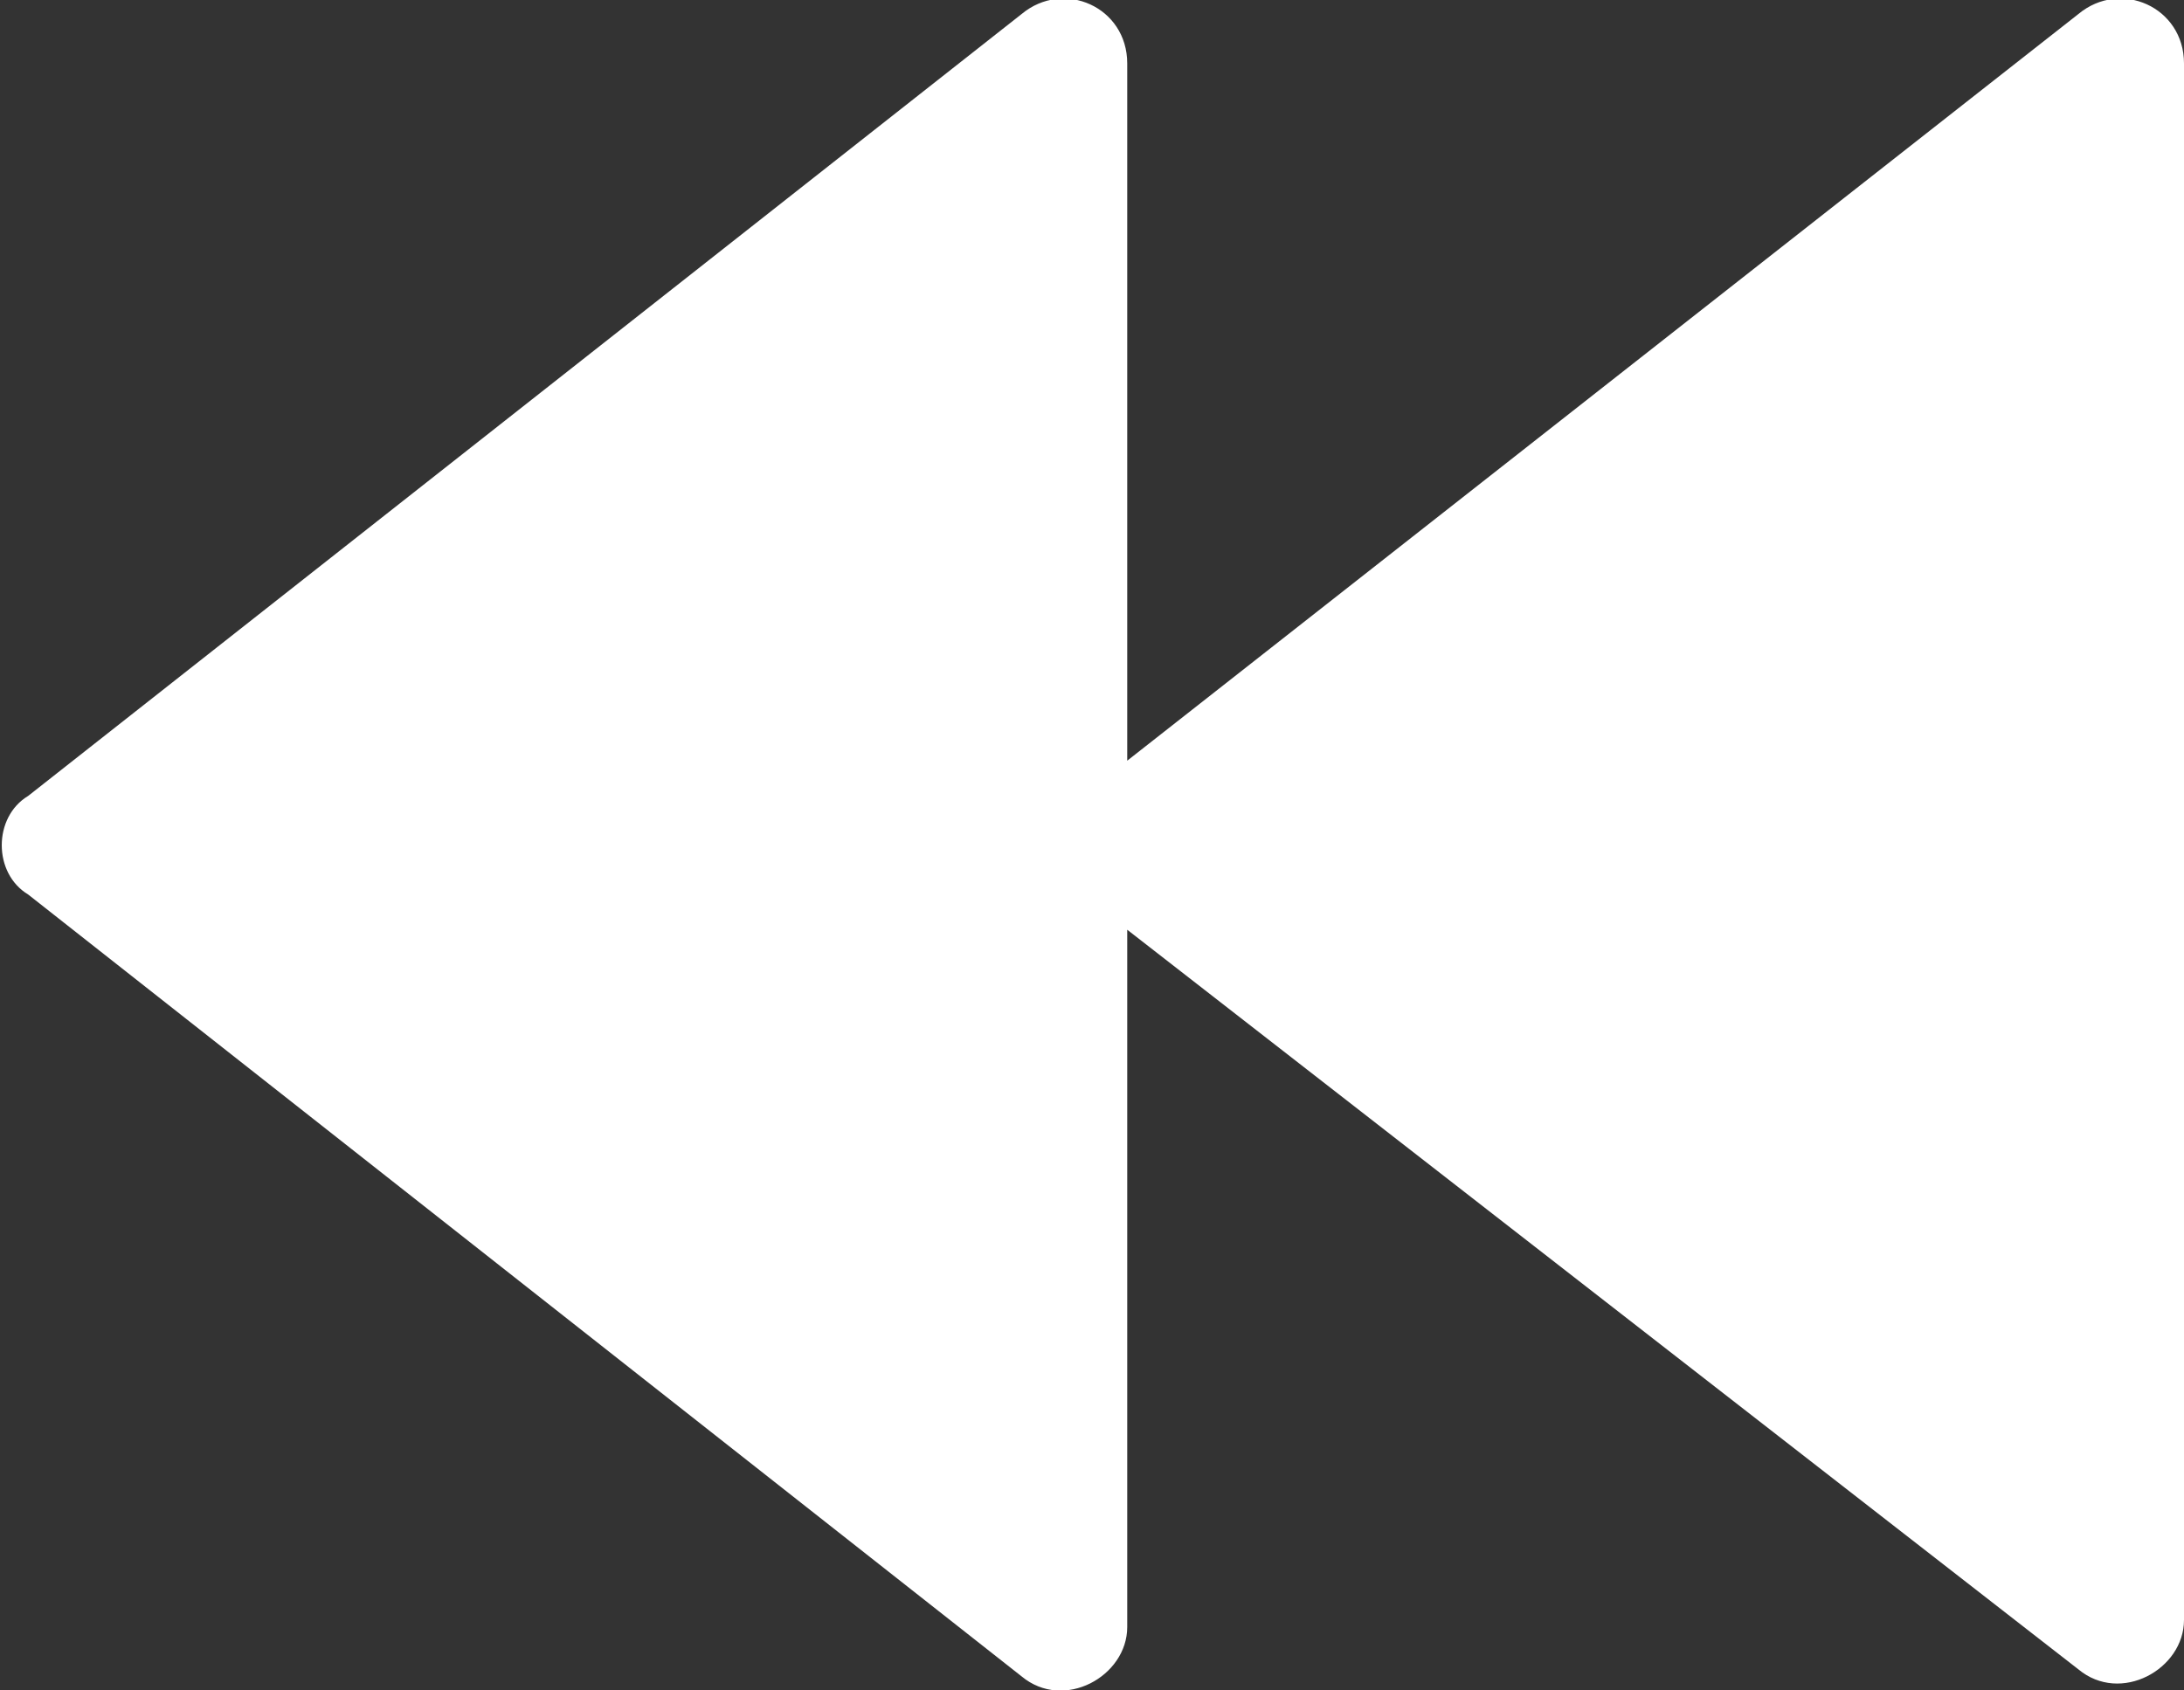 <?xml version="1.0" encoding="utf-8"?>
<!-- Generator: Adobe Illustrator 21.1.0, SVG Export Plug-In . SVG Version: 6.00 Build 0)  -->
<svg version="1.1" id="Calque_1" xmlns="http://www.w3.org/2000/svg" xmlns:xlink="http://www.w3.org/1999/xlink" x="0px" y="0px"
	 viewBox="0 0 31 24" style="enable-background:new 0 0 31 24;" xml:space="preserve">
<rect x="0" y="0" width="31" height="24" fill="#333333" stroke="none"/>
<style type="text/css">
	.st0{fill:#FFFFFF;}
</style>
<path class="st0" d="M0.4,11.3L14.5,0.2C15.1-0.3,16,0.1,16,0.9v9.9L29.5,0.2C30.1-0.3,31,0.1,31,0.9v22.1c0,0.7-0.9,1.2-1.5,0.7
	L16,13.2v9.9c0,0.7-0.9,1.2-1.5,0.7L0.4,12.7C-0.1,12.4-0.1,11.6,0.4,11.3z"/>
</svg>
